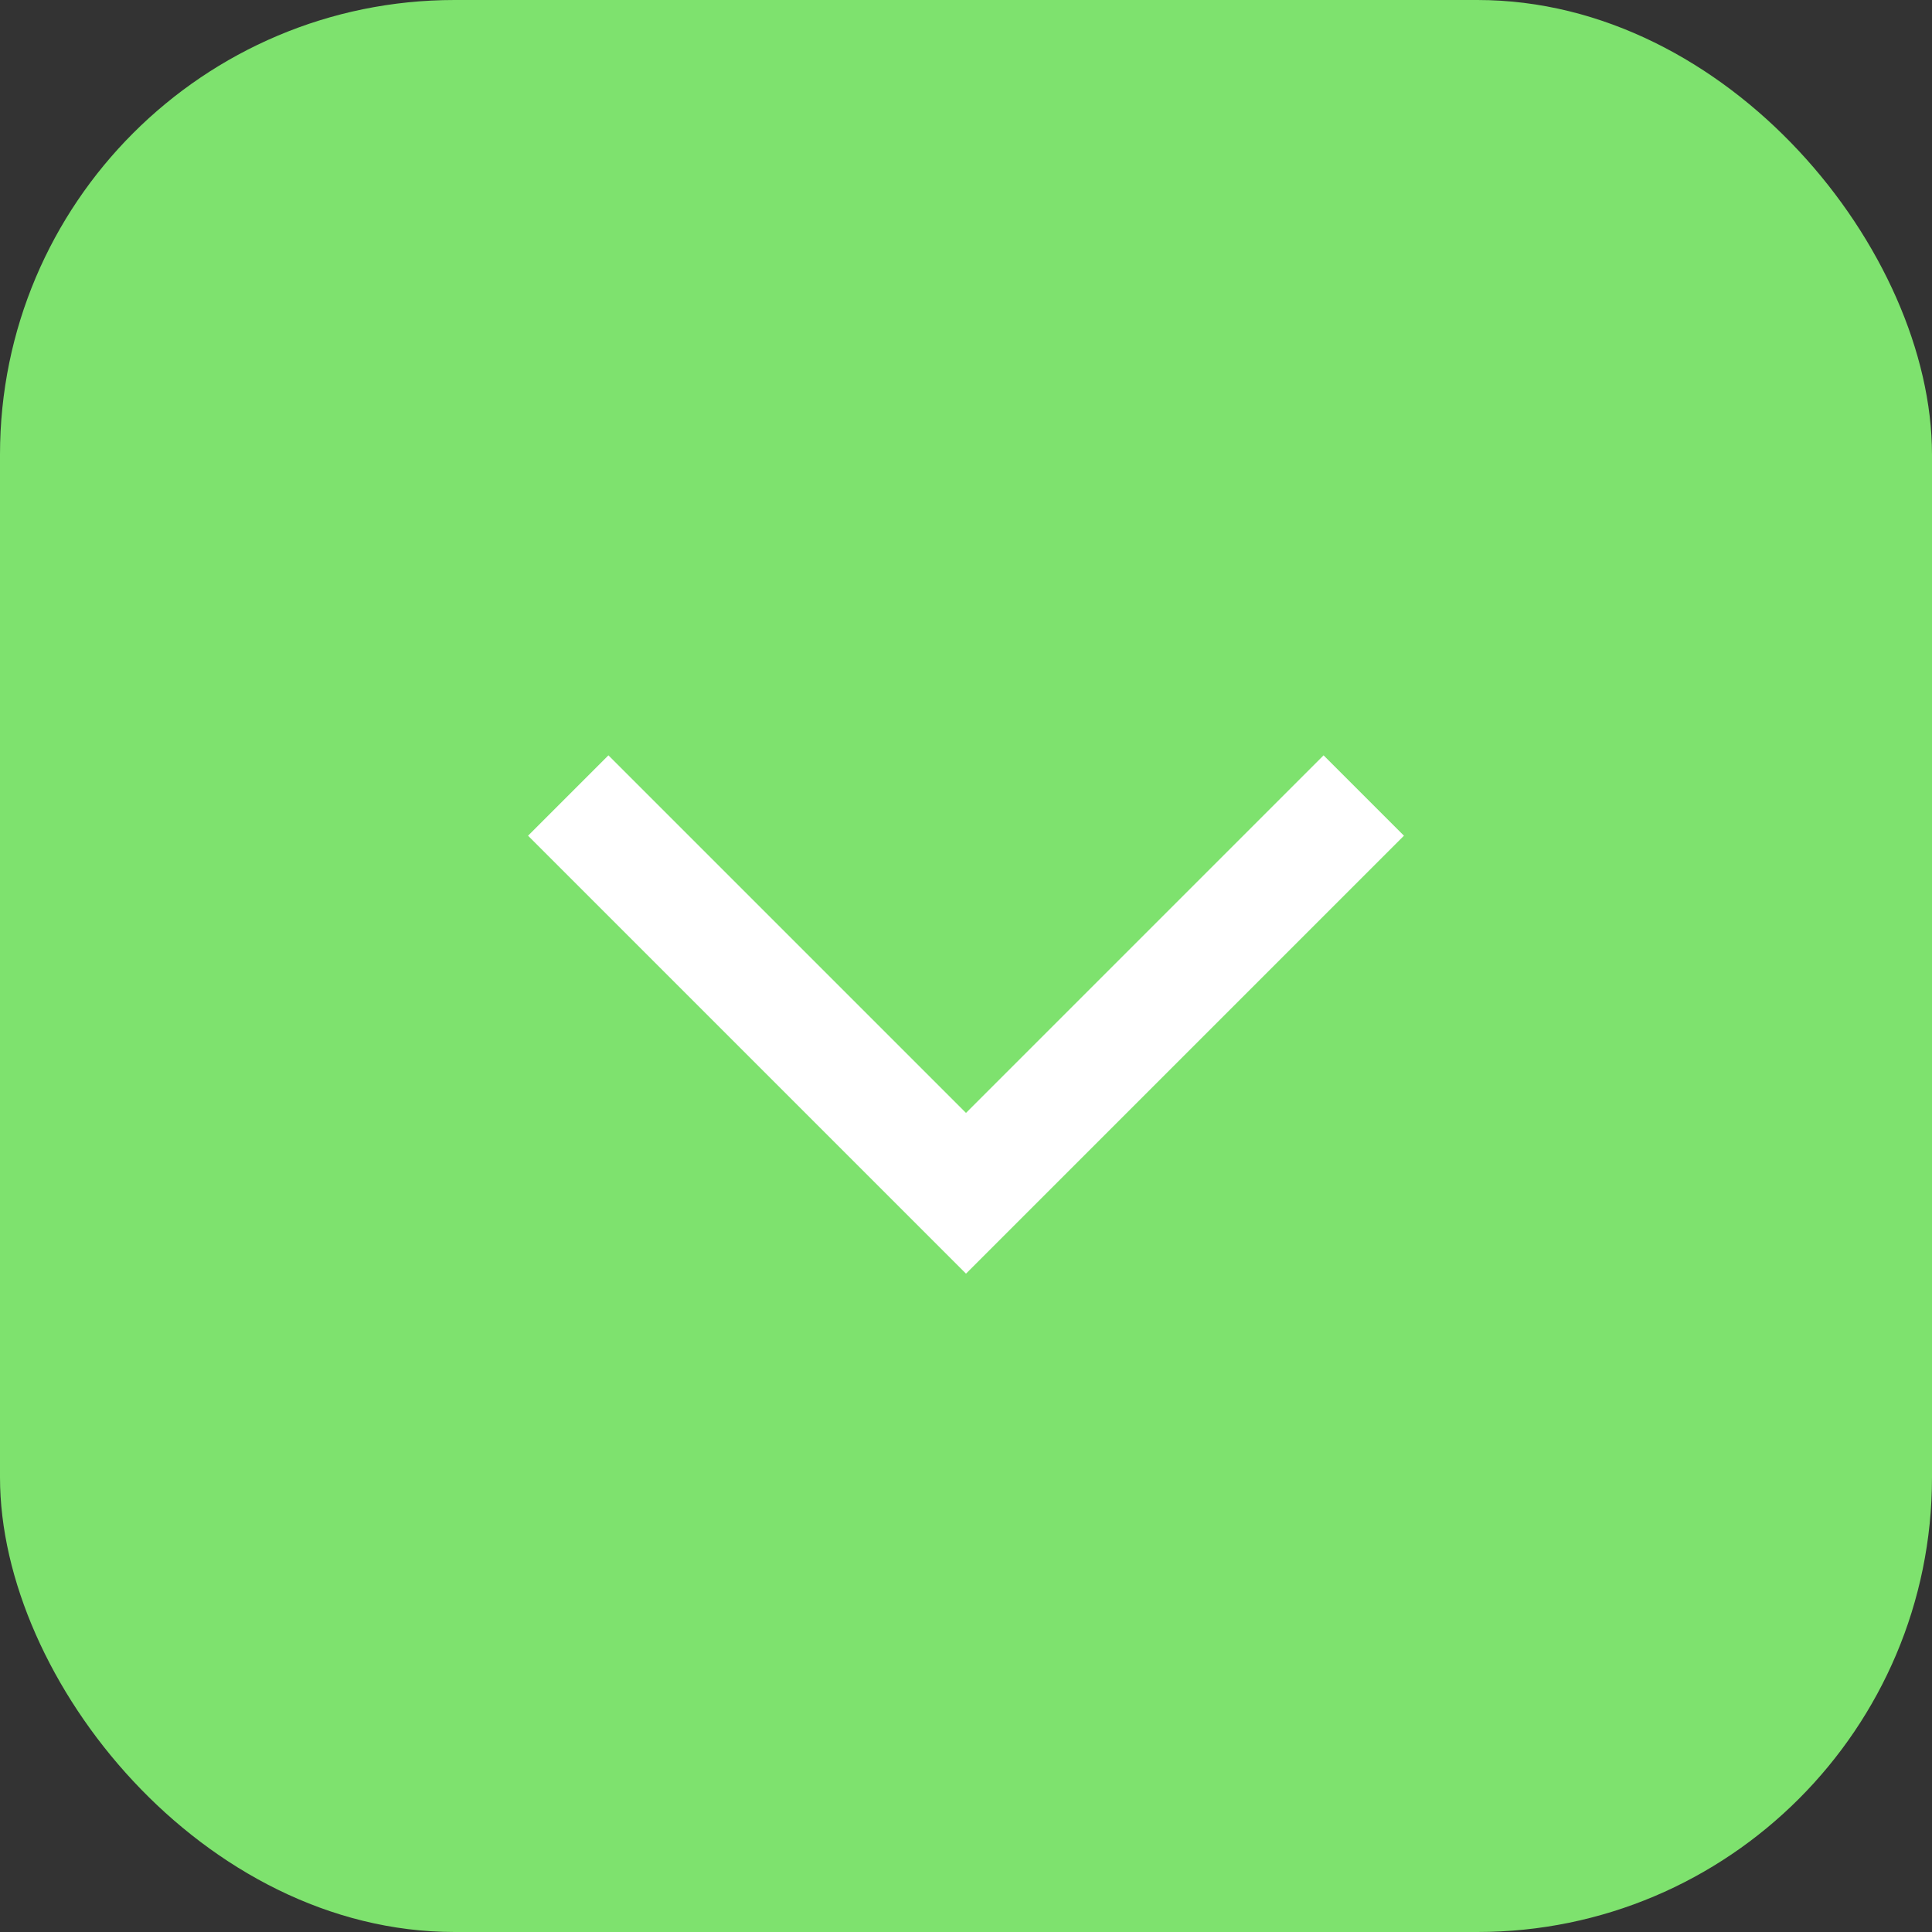 <svg width="17" height="17" viewBox="0 0 17 17" fill="none" xmlns="http://www.w3.org/2000/svg">
<rect x="0" y="0" width="17" height="17" fill="#333333" stroke="none"/>
<rect width="17" height="17" rx="4" fill="#7EE26E"/>
<path d="M5 7L8.5 10.5L12 7" stroke="white"/>
</svg>
